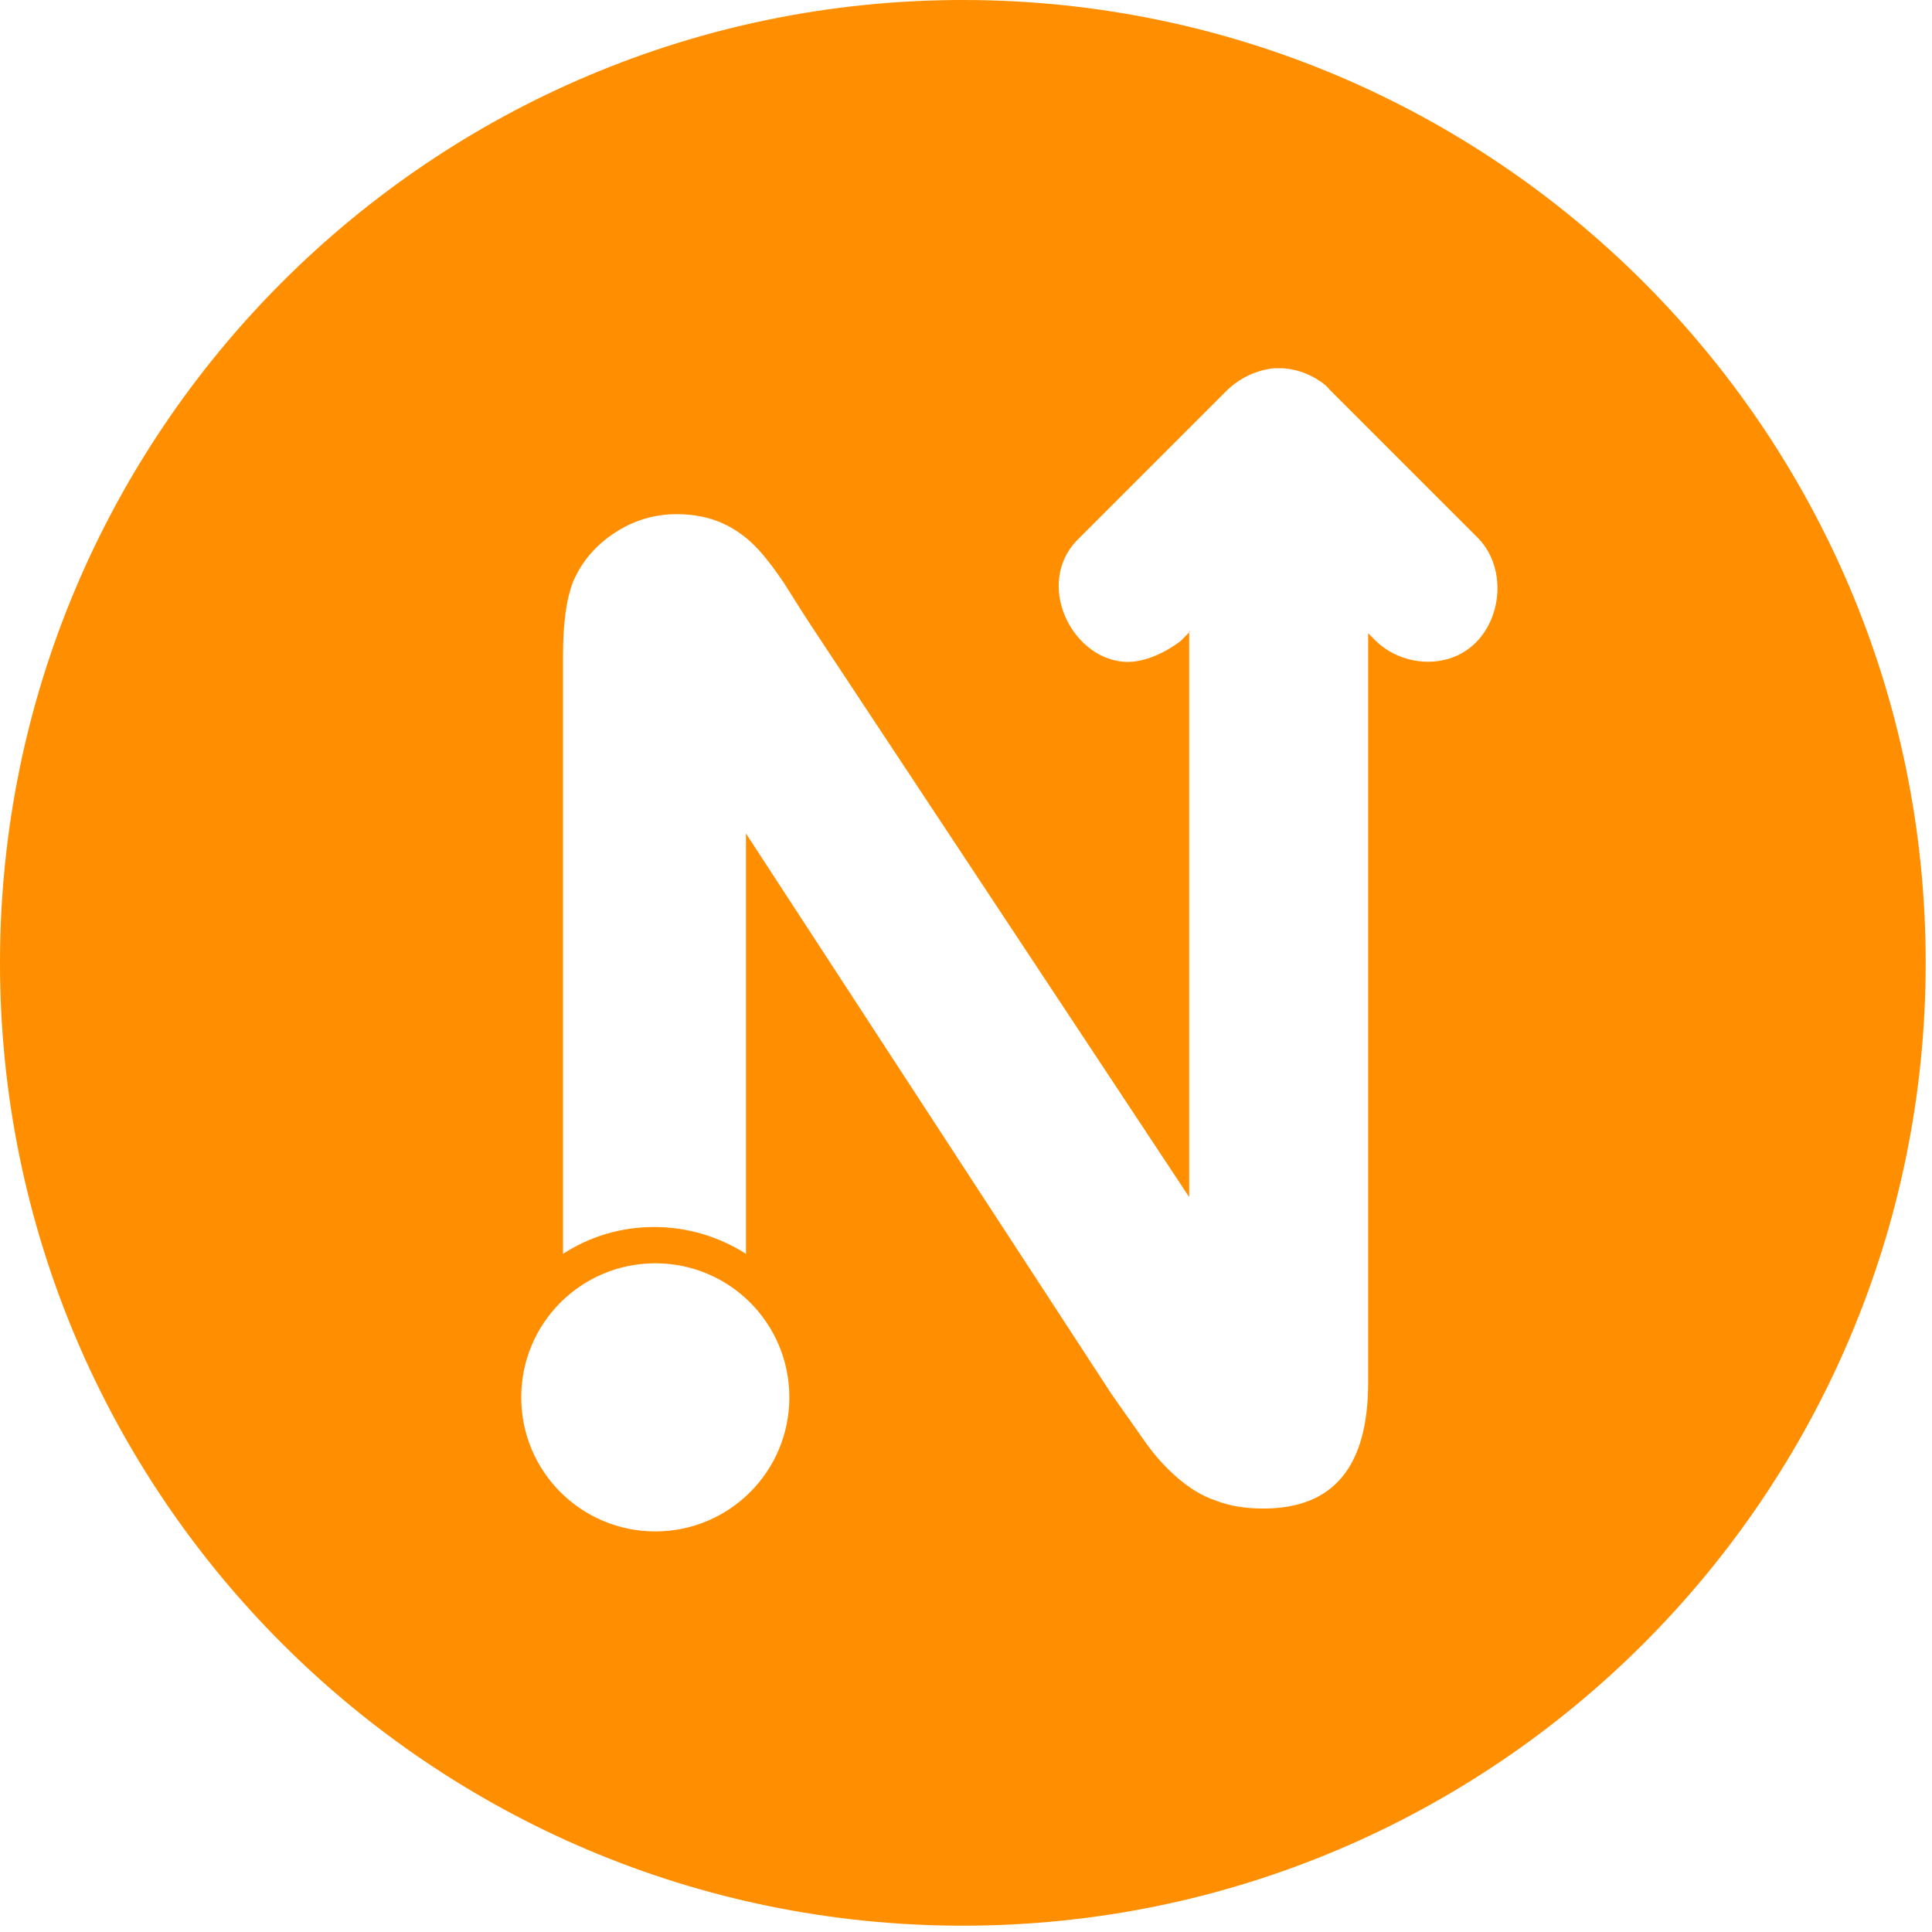 <svg width="100" height="100" viewBox="0 0 245 245" xmlns="http://www.w3.org/2000/svg" style="clip-rule:evenodd;fill-rule:evenodd;stroke-linejoin:round;stroke-miterlimit:2;version:1"><path d="M122.1 0c67.4 0 122.1 54.7 122.1 122.1 0 67.4-54.7 122.1-122.1 122.1 -67.4 0-122.1-54.7-122.1-122.1 0-67.4 54.7-122.1 122.1-122.1Zm-39 160.2c9.4 0 17 7.6 17 17 0 9.4-7.6 17-17 17 -9.4 0-17-7.6-17-17 0-9.4 7.6-17 17-17Zm67.8-80.1l-1.2 1.2c0 0-3.7 3-7.4 2.6 -6.6-0.7-10.9-9.9-5.8-15.3 0.1-0.1 0.2-0.2 0.3-0.3l18.9-18.9c1.6-1.5 3.7-2.5 5.9-2.7 0.7 0 0.9 0 1.1 0 1.1 0.1 1.3 0.2 1.8 0.3 1.1 0.3 2.1 0.8 3 1.4 0.4 0.3 0.8 0.6 1.1 1l18.9 18.9c4.2 4.4 2.7 12.7-3.1 15 -3.3 1.3-7.3 0.5-9.9-2l-1-1 0 95c0 10.7-4.4 16-13.3 16 -2.2 0-4.2-0.3-6-1 -1.8-0.6-3.4-1.6-5-3 -1.6-1.4-3-3-4.3-4.9 -1.3-1.9-2.7-3.8-4-5.7l-46.3-71 0 53.3c-3.3-2.1-7.3-3.4-11.6-3.4 -4.3 0-8.2 1.2-11.6 3.4l0-75.9c0-4 0.4-7.1 1.3-9.4 1.1-2.5 2.8-4.5 5.2-6.1 2.4-1.6 5.1-2.4 7.9-2.4 2.2 0 4.1 0.4 5.7 1.1 1.6 0.7 3 1.7 4.2 2.9 1.2 1.2 2.4 2.8 3.7 4.7 1.2 1.9 2.5 4 3.9 6.1l47.5 71.8 0-71.8Z" fill="#ff8f00"/></svg>